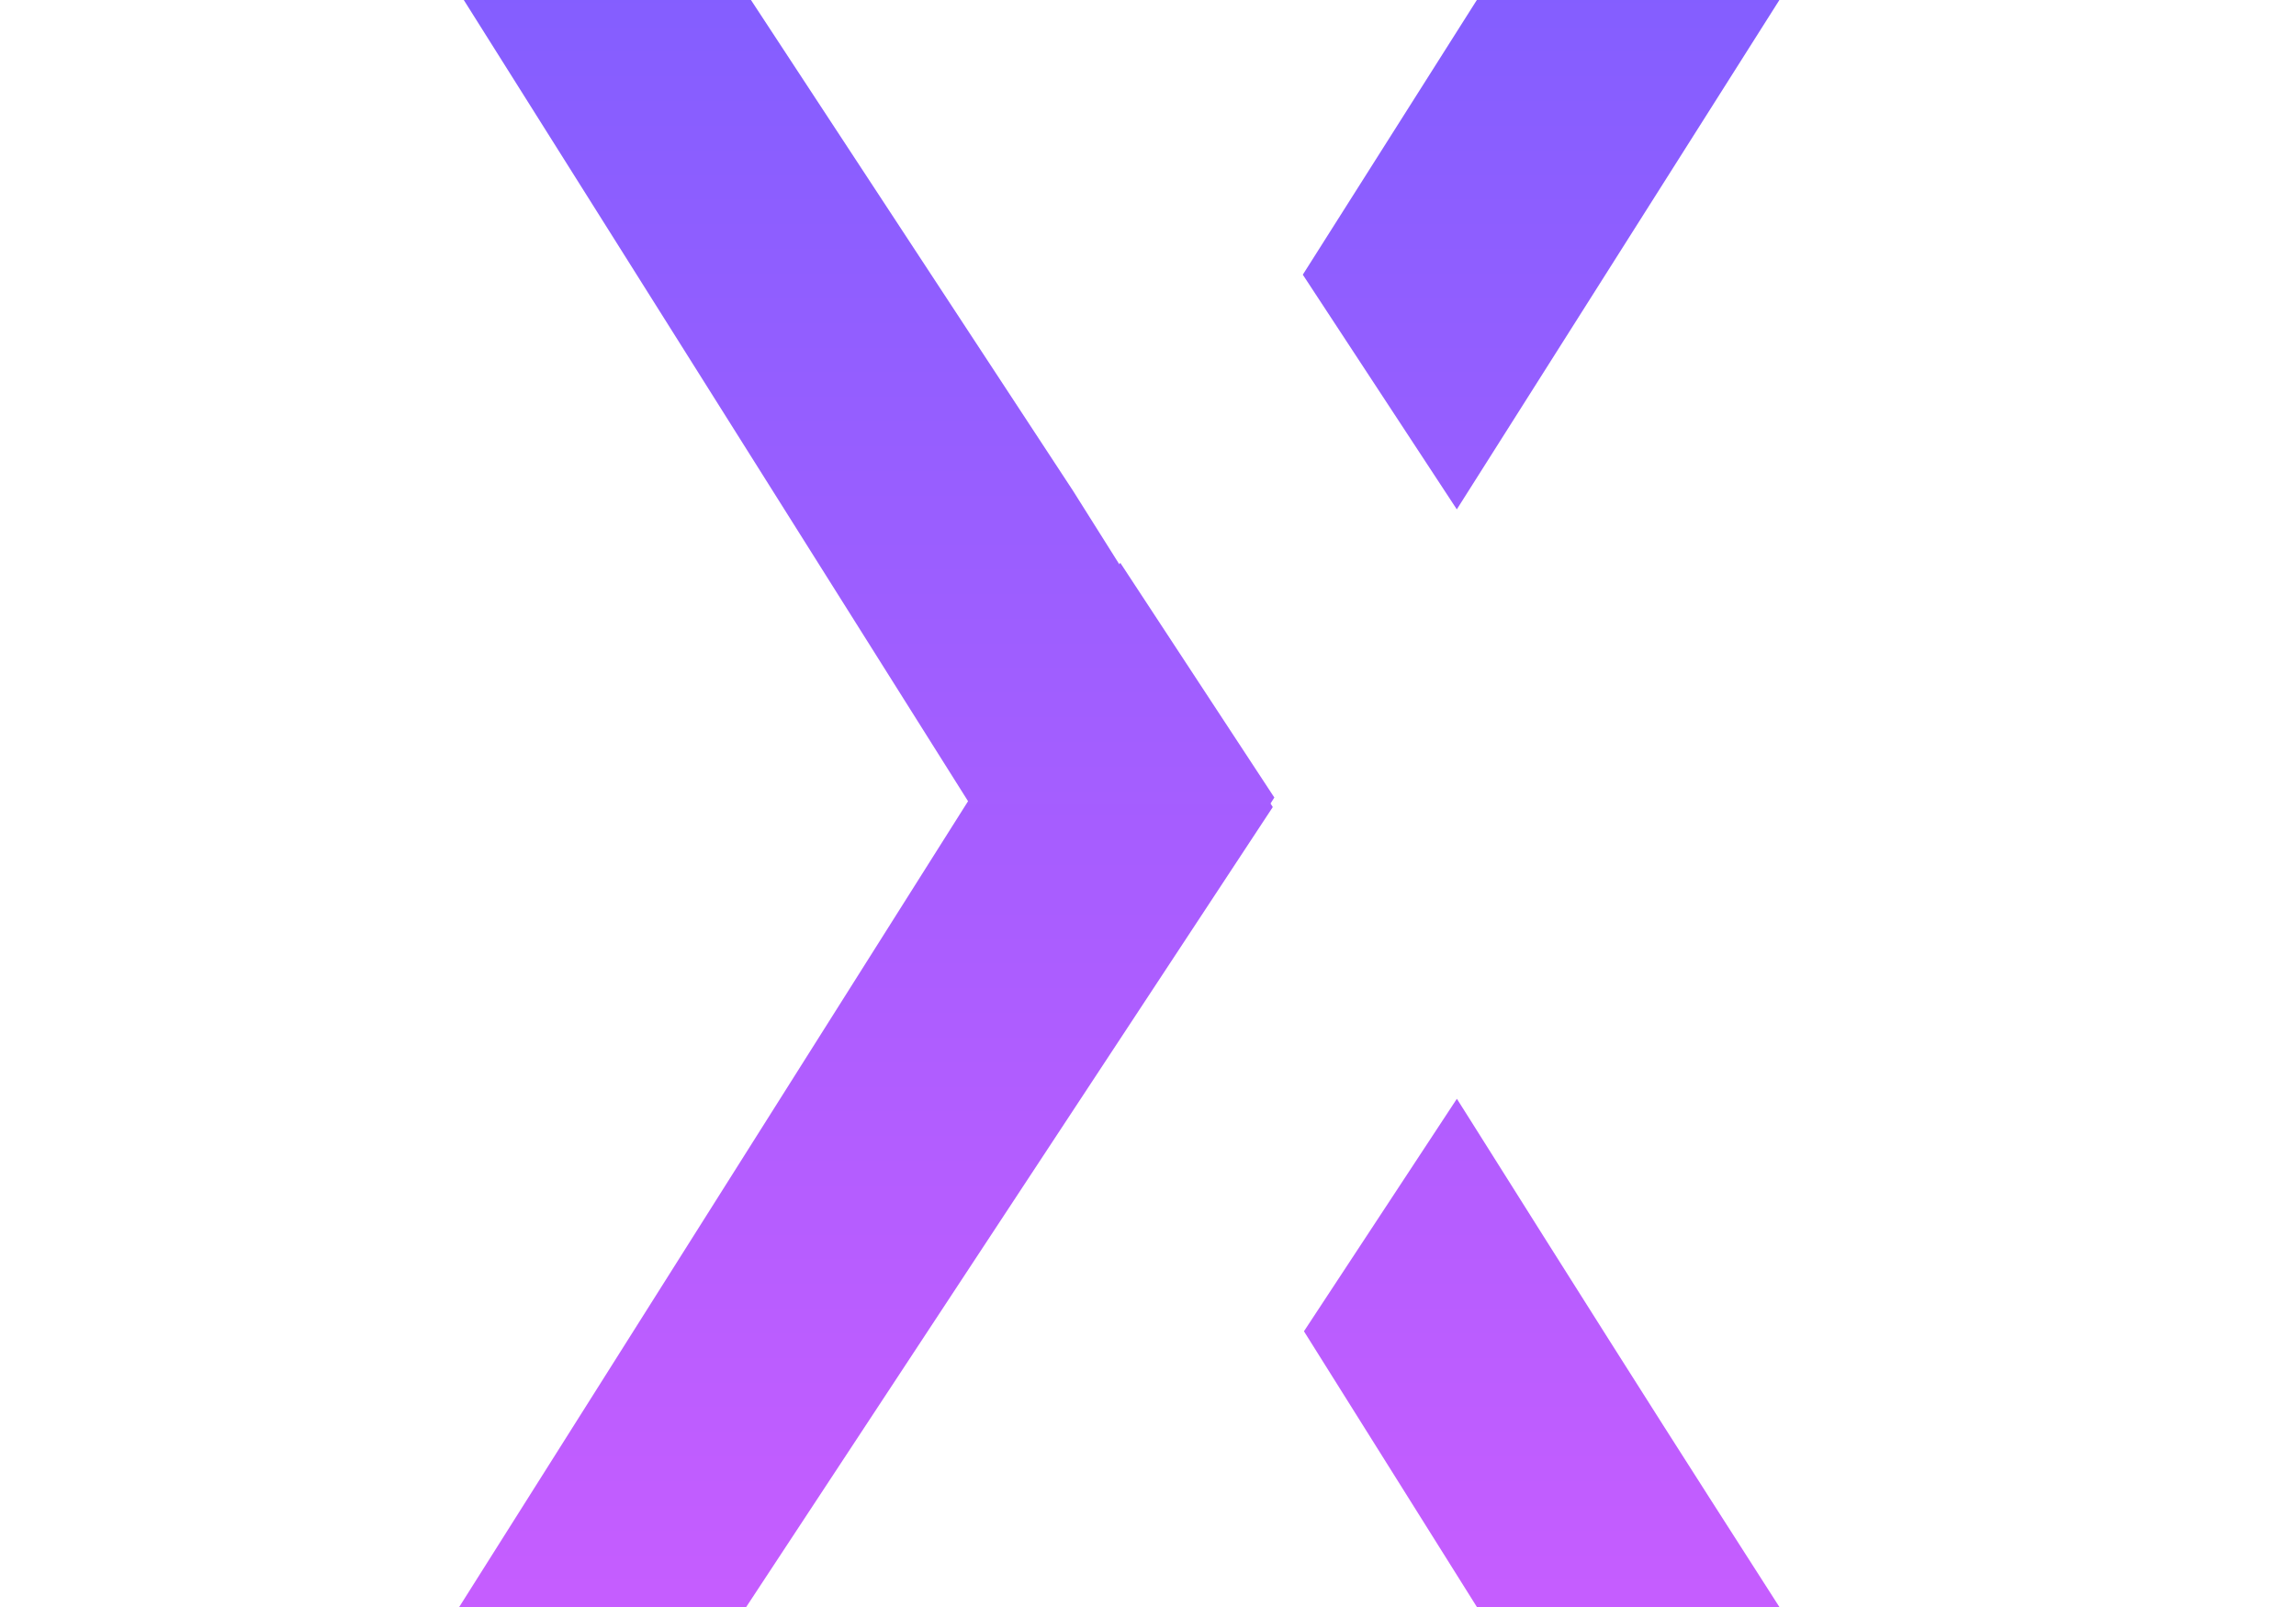 <svg xmlns="http://www.w3.org/2000/svg" width="40" height="28" viewBox="0 0 40 28">
    <defs>
        <linearGradient id="dw82e63ola" x1="50%" x2="50%" y1="0%" y2="100%">
            <stop offset="0%" stop-color="#845EFF"/>
            <stop offset="100%" stop-color="#C65DFF"/>
        </linearGradient>
    </defs>
    <g fill="none" fill-rule="evenodd">
        <g fill="url(#dw82e63ola)" fill-rule="nonzero" transform="translate(-15 -50)">
            <g>
                <path d="M25.381 19.145l.188.297c.959 1.524 1.784 2.833 2.476 3.925.692 1.093 1.271 2.003 1.737 2.731L31 28h-5.27l-3.013-4.804 2.664-4.051zM13.083 0l5.608 8.547.809 1.285.017-.026 2.684 4.09-.066.104.039.062L13 28H8l8.865-14.04L8.08 0h5.003zM31 0l-5.62 8.875-2.683-4.089L25.729 0H31z" transform="translate(15 50)"/>
            </g>
        </g>
    </g>
</svg>
